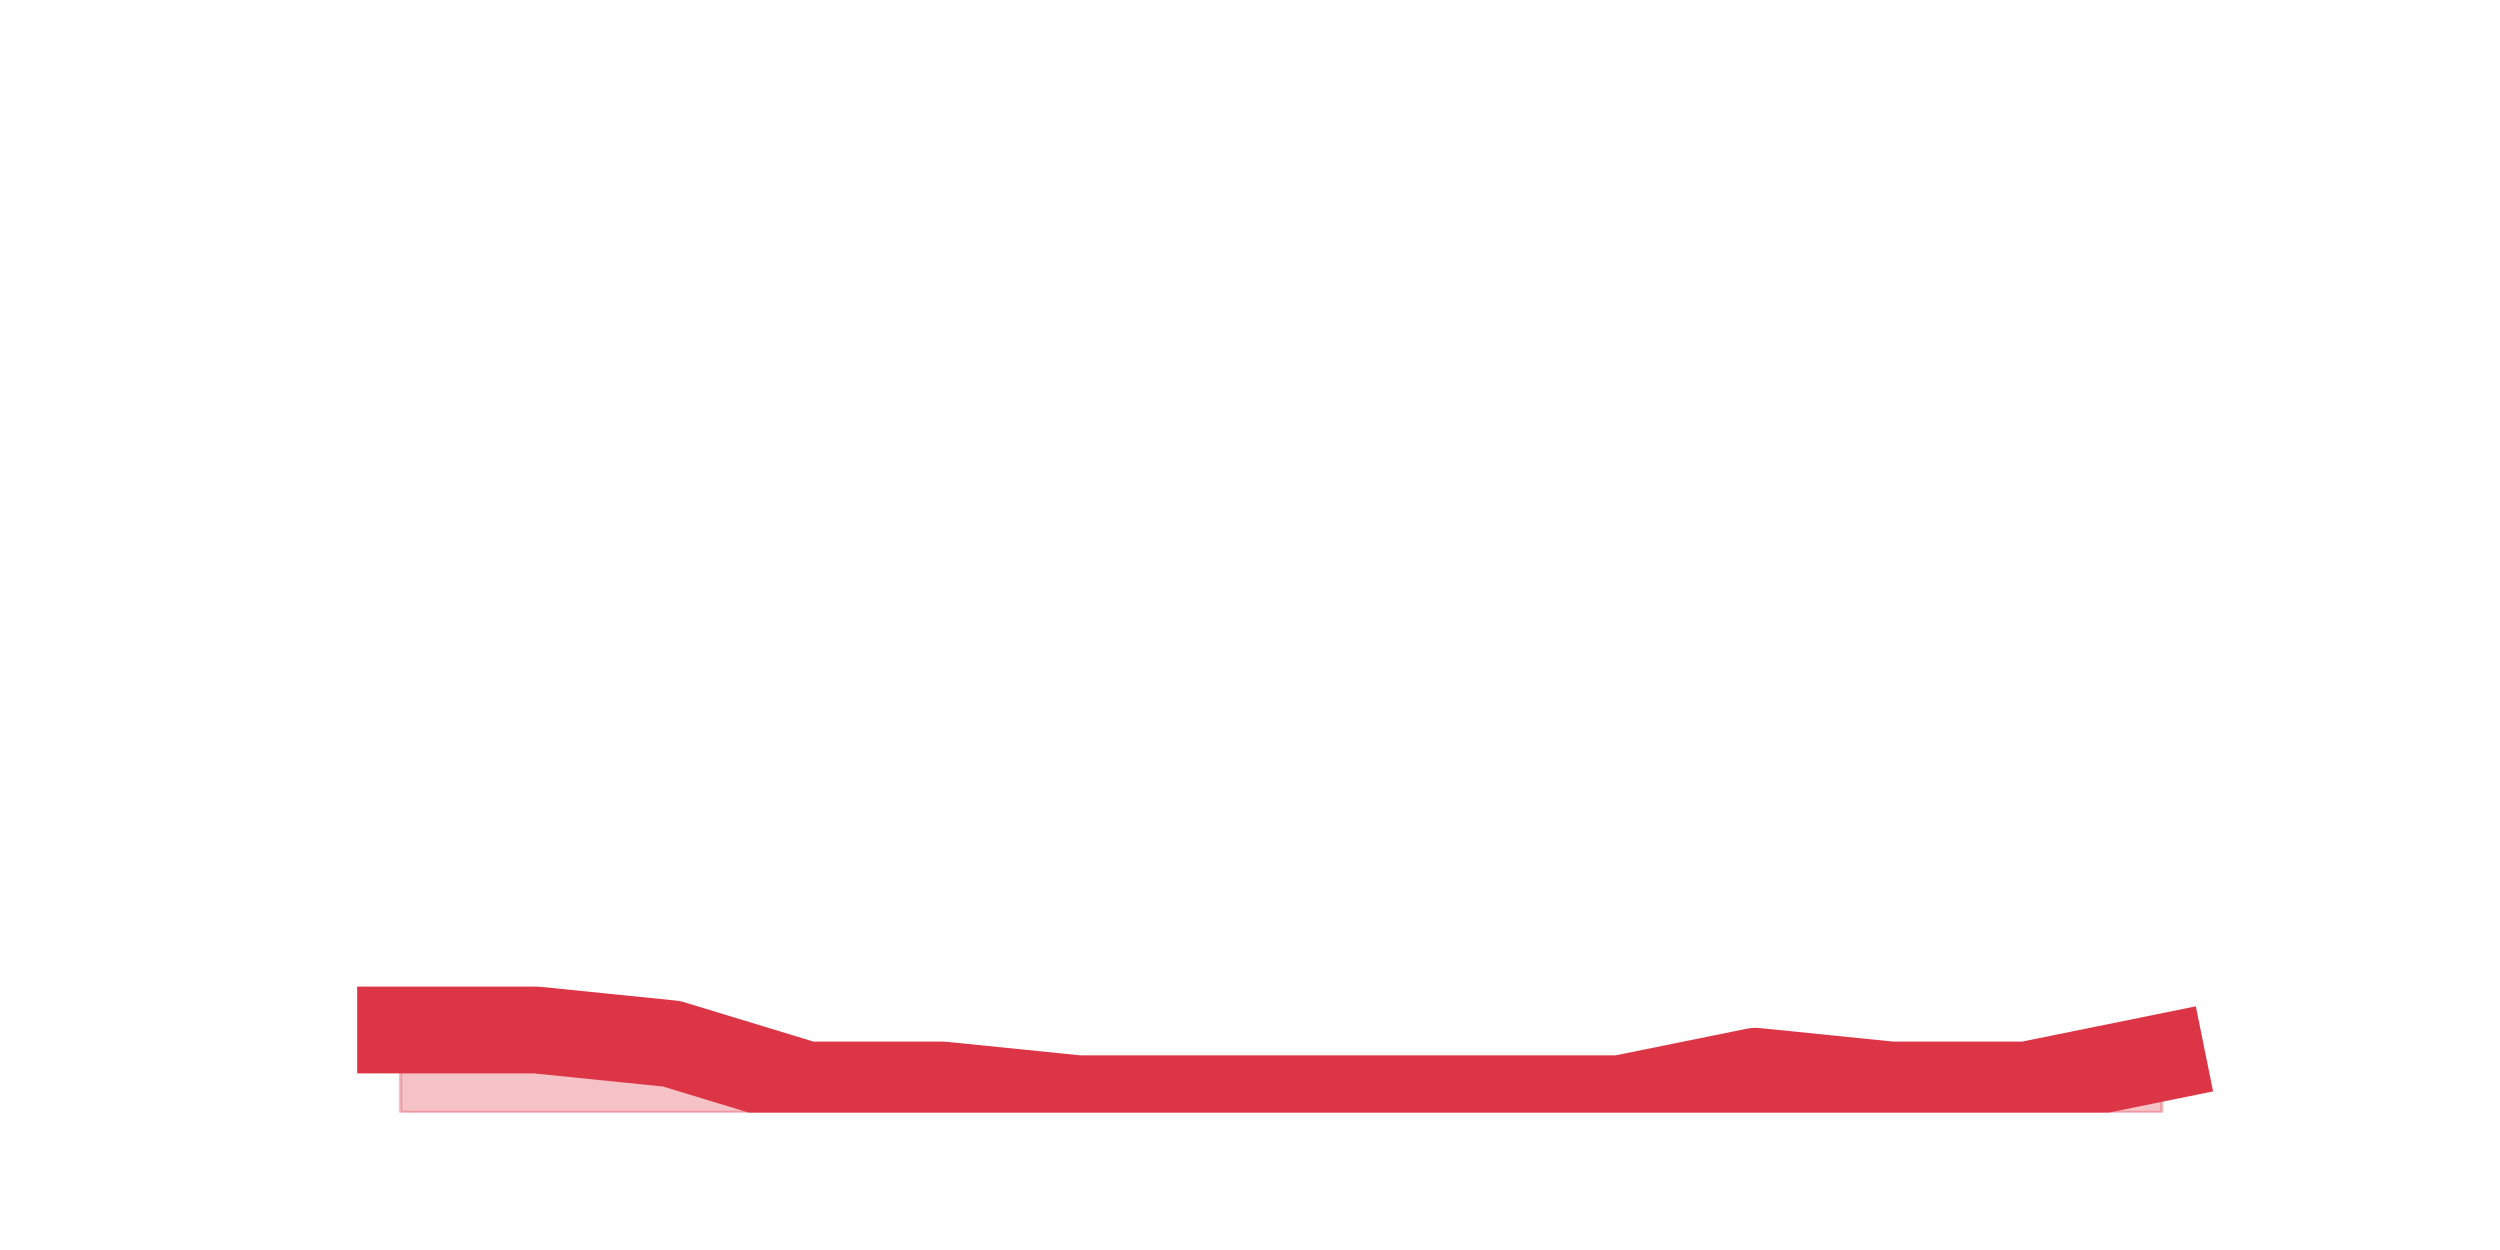 <?xml version="1.0" encoding="utf-8" standalone="no"?>
<!DOCTYPE svg PUBLIC "-//W3C//DTD SVG 1.1//EN"
  "http://www.w3.org/Graphics/SVG/1.1/DTD/svg11.dtd">
<svg height="360pt" version="1.1" viewBox="0 0 720 360" width="720pt" xmlns="http://www.w3.org/2000/svg" xmlns:xlink="http://www.w3.org/1999/xlink">
 <defs>
  <style type="text/css">*{stroke-linecap:butt;stroke-linejoin:round;}</style>
 </defs>
 <g id="figure_1">
  <g id="patch_1">
   <path d="M 0 360 
L 720 360 
L 720 0 
L 0 0 
z
" style="fill:none;"/>
  </g>
  <g id="axes_1">
   <g id="matplotlib.axis_1"/>
   <g id="matplotlib.axis_2"/>
   <g id="PolyCollection_1">
    <defs>
     <path d="M 115.364 -63.36 
L 115.364 -39.6 
L 154.385 -39.6 
L 193.406 -39.6 
L 232.427 -39.6 
L 271.448 -39.6 
L 310.469 -39.6 
L 349.49 -39.6 
L 388.51 -39.6 
L 427.531 -39.6 
L 466.552 -39.6 
L 505.573 -39.6 
L 544.594 -39.6 
L 583.615 -39.6 
L 622.636 -39.6 
L 622.636 -55.44 
L 622.636 -55.44 
L 583.615 -47.52 
L 544.594 -47.52 
L 505.573 -51.48 
L 466.552 -43.56 
L 427.531 -43.56 
L 388.51 -43.56 
L 349.49 -43.56 
L 310.469 -43.56 
L 271.448 -47.52 
L 232.427 -47.52 
L 193.406 -59.4 
L 154.385 -63.36 
L 115.364 -63.36 
z
" id="m56f7136b61" style="stroke:#dc3545;stroke-opacity:0.3;"/>
    </defs>
    <g clip-path="url(#p4d6cadc995)">
     <use style="fill:#dc3545;fill-opacity:0.3;stroke:#dc3545;stroke-opacity:0.3;" x="0" xlink:href="#m56f7136b61" y="360"/>
    </g>
   </g>
   <g id="line2d_1">
    <path clip-path="url(#p4d6cadc995)" d="M 115.364 296.64 
L 154.385 296.64 
L 193.406 300.6 
L 232.427 312.48 
L 271.448 312.48 
L 310.469 316.44 
L 349.49 316.44 
L 388.51 316.44 
L 427.531 316.44 
L 466.552 316.44 
L 505.573 308.52 
L 544.594 312.48 
L 583.615 312.48 
L 622.636 304.56 
" style="fill:none;stroke:#dc3545;stroke-linecap:square;stroke-width:25;"/>
   </g>
  </g>
 </g>
 <defs>
  <clipPath id="p4d6cadc995">
   <rect height="277.2" width="558" x="90" y="43.2"/>
  </clipPath>
 </defs>
</svg>
